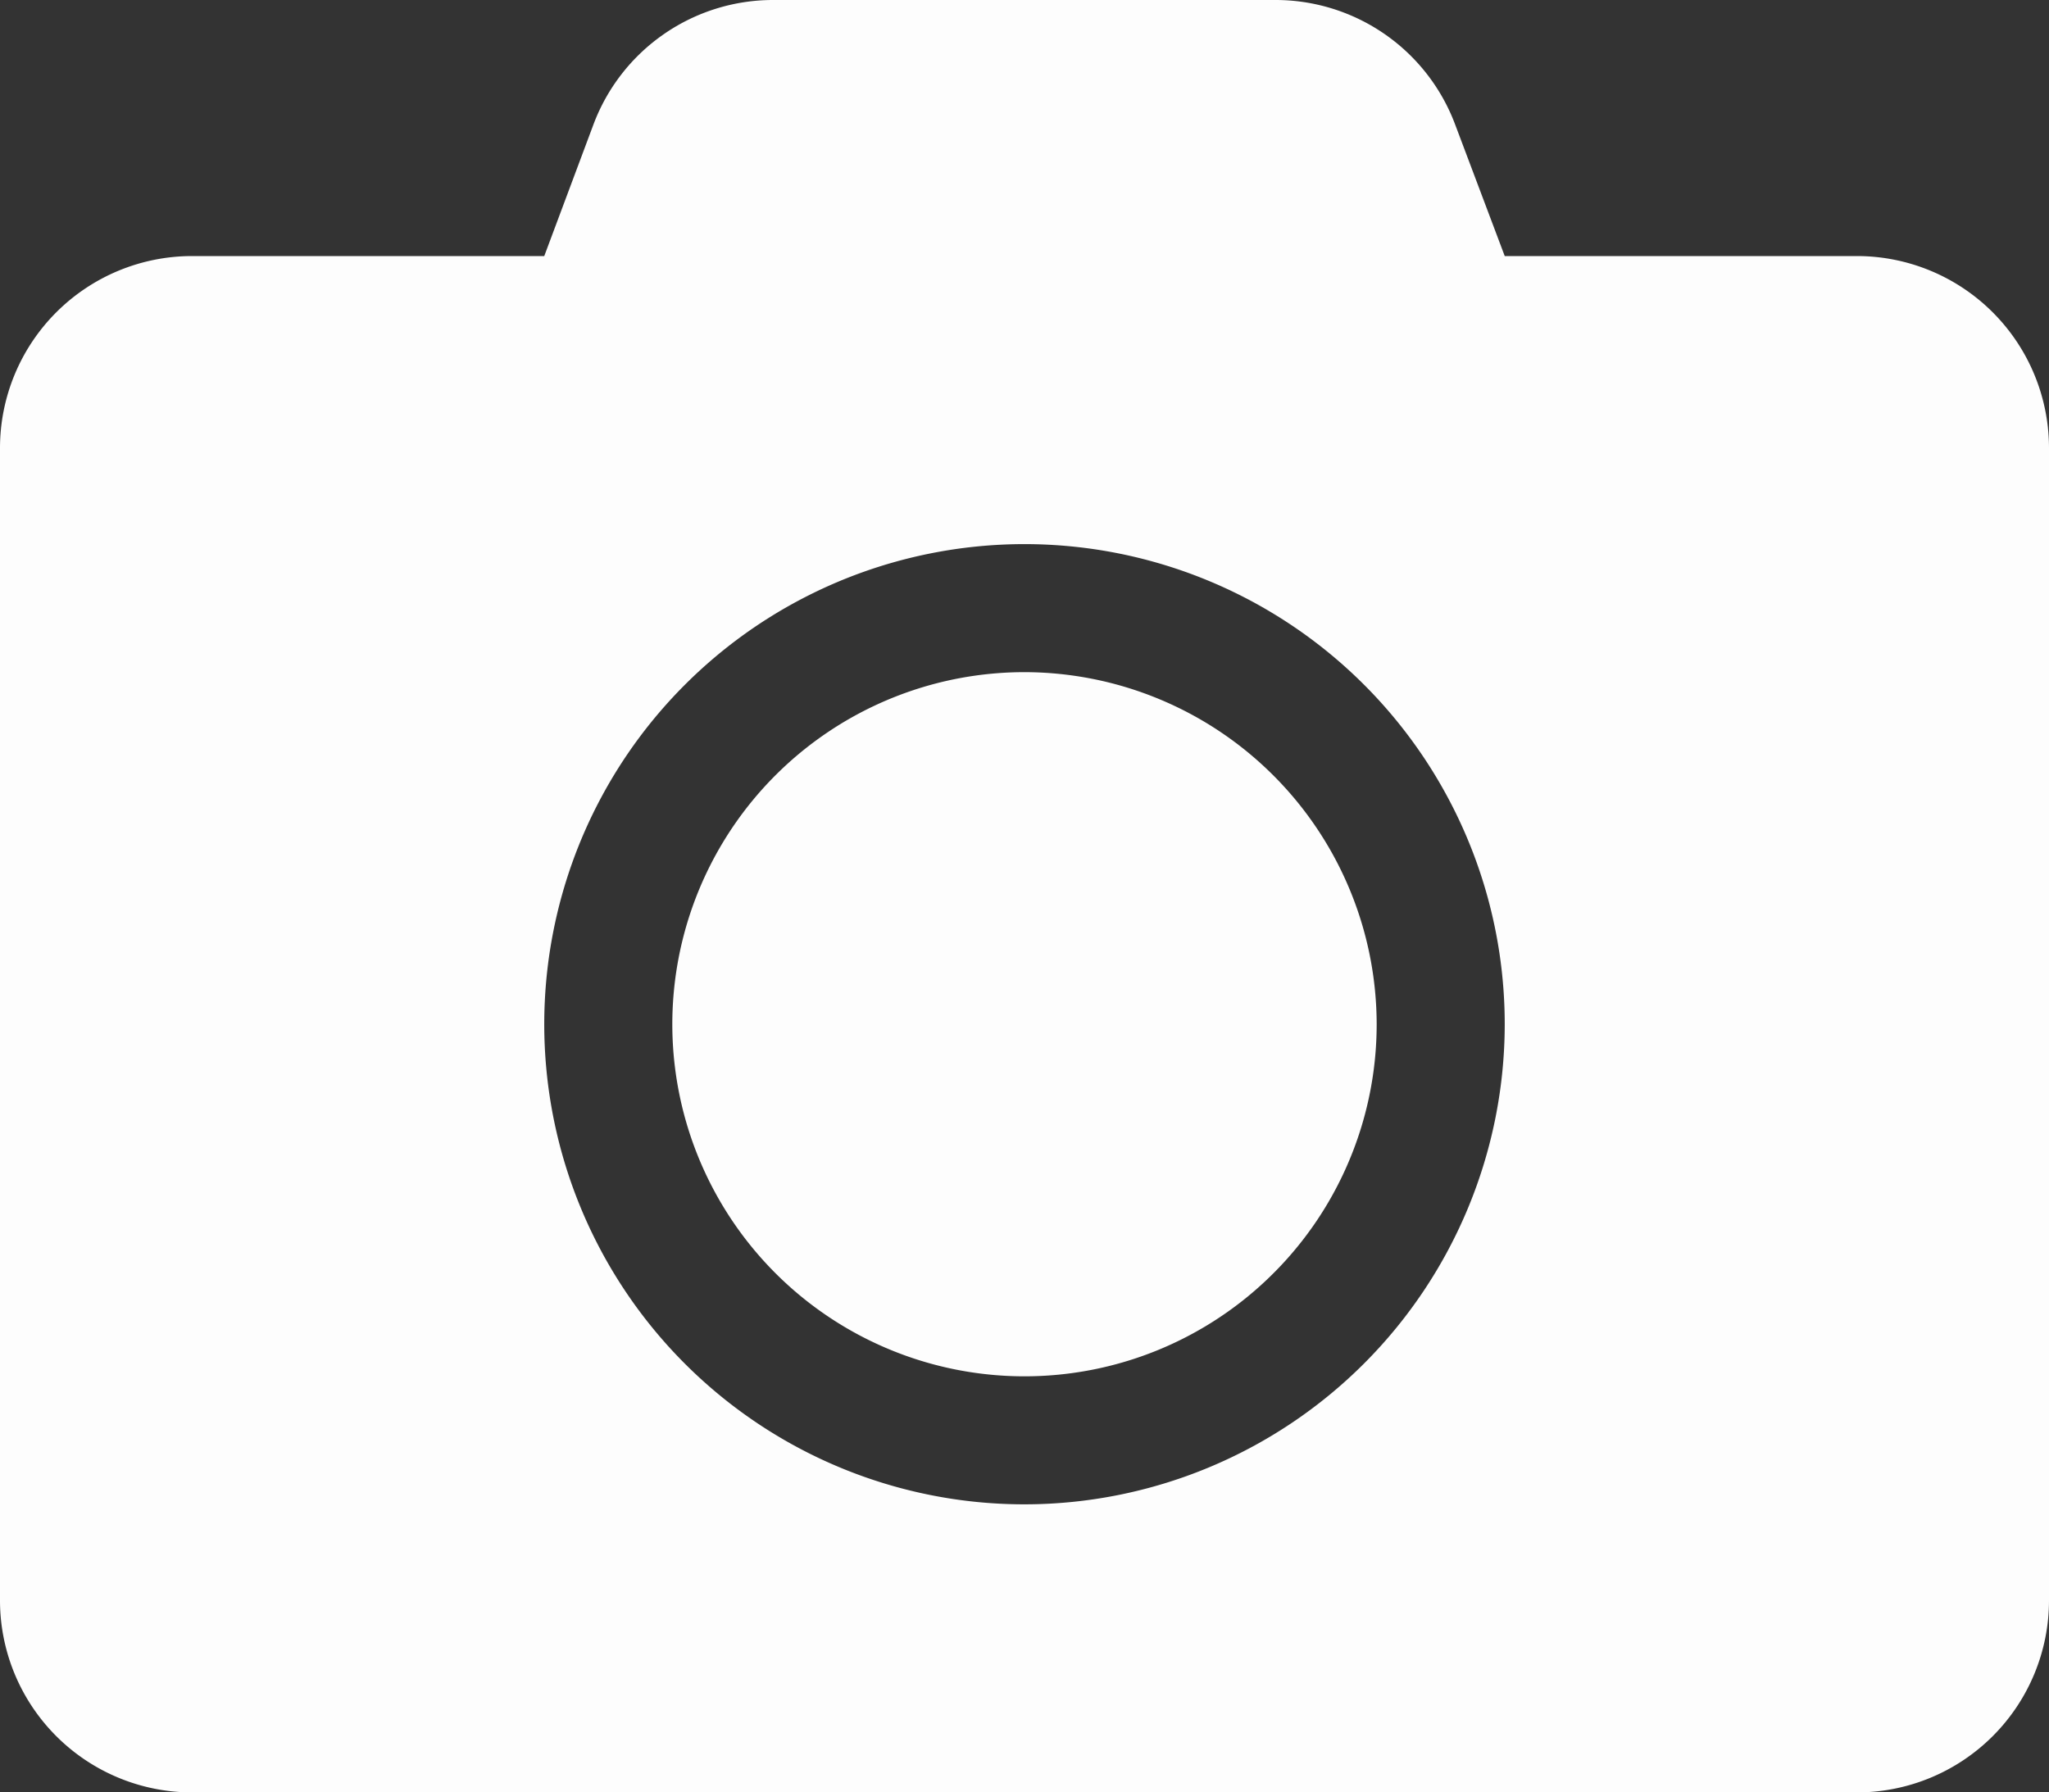 <svg xmlns="http://www.w3.org/2000/svg" width="182.591" height="159.767" viewBox="0 0 182.591 159.767">
  <rect x="0" y="0" width="182.591" height="159.767" fill="#333333" stroke="none"/>
  <path id="camera" d="M182.591,71.942V174.649a17.122,17.122,0,0,1-17.118,17.118H17.118A17.122,17.122,0,0,1,0,174.649V71.942A17.122,17.122,0,0,1,17.118,54.824H48.5l4.386-11.733A17.094,17.094,0,0,1,68.9,32h44.756a17.094,17.094,0,0,1,16.012,11.091l4.422,11.733h31.383A17.122,17.122,0,0,1,182.591,71.942ZM134.09,123.3A42.795,42.795,0,1,0,91.3,166.09,42.829,42.829,0,0,0,134.09,123.3Zm-11.412,0A31.383,31.383,0,1,1,91.3,91.913,31.429,31.429,0,0,1,122.678,123.3Z" transform="translate(0 -32)" fill="#fdfdfd"/>
</svg>
